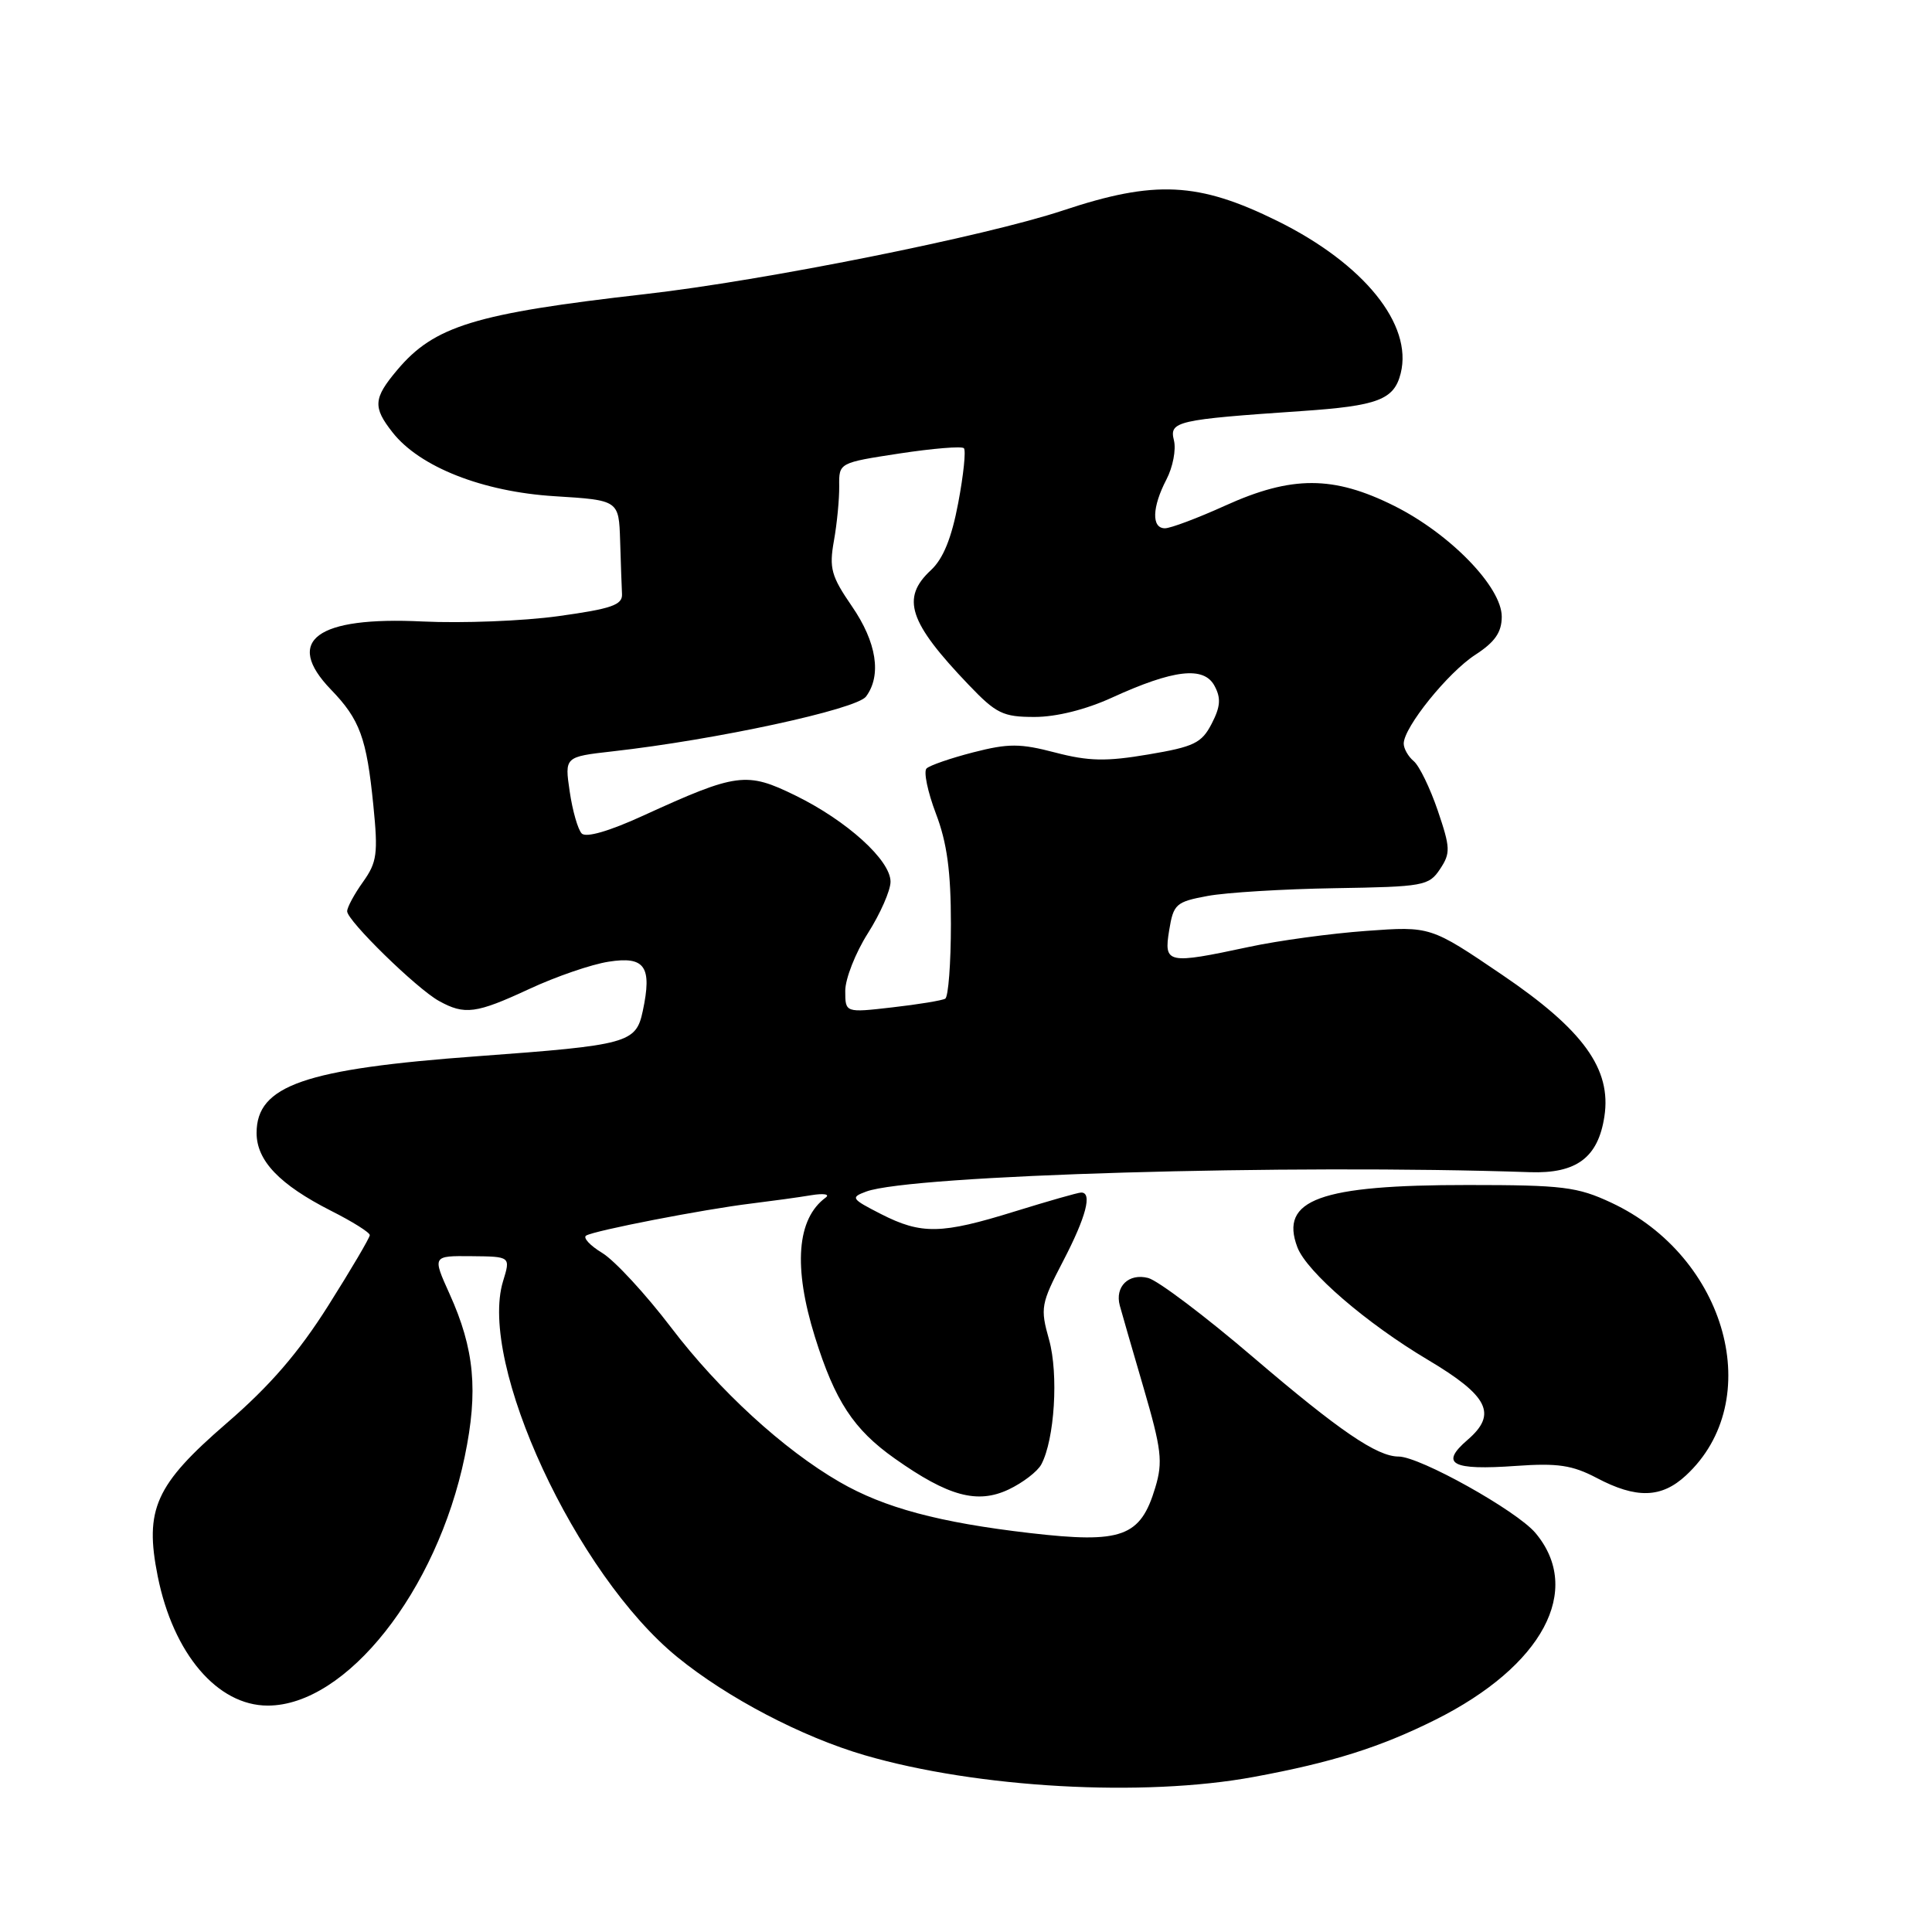 <?xml version="1.0" encoding="UTF-8" standalone="no"?>
<!DOCTYPE svg PUBLIC "-//W3C//DTD SVG 1.1//EN" "http://www.w3.org/Graphics/SVG/1.1/DTD/svg11.dtd" >
<svg xmlns="http://www.w3.org/2000/svg" xmlns:xlink="http://www.w3.org/1999/xlink" version="1.1" viewBox="0 0 256 256">
 <g >
 <path fill="currentColor"
d=" M 166.14 235.45 C 176.54 233.53 182.87 231.53 190.21 227.87 C 204.42 220.76 209.81 210.68 203.45 203.12 C 200.95 200.16 188.13 193.00 185.32 193.00 C 182.46 193.00 177.44 189.57 166.10 179.88 C 159.72 174.42 153.44 169.68 152.14 169.34 C 149.56 168.67 147.70 170.48 148.38 173.00 C 148.60 173.82 150.01 178.71 151.52 183.86 C 153.91 192.05 154.11 193.70 153.08 197.11 C 151.12 203.66 148.66 204.55 136.49 203.14 C 124.42 201.74 117.16 199.79 111.25 196.37 C 103.82 192.08 95.28 184.25 88.94 175.92 C 85.56 171.48 81.45 167.03 79.81 166.03 C 78.17 165.04 77.21 163.99 77.67 163.72 C 78.78 163.05 93.24 160.24 99.50 159.48 C 102.25 159.14 105.85 158.65 107.50 158.37 C 109.15 158.10 110.01 158.24 109.40 158.69 C 105.58 161.50 105.09 167.87 107.98 177.14 C 110.64 185.65 113.10 189.41 118.57 193.27 C 125.66 198.28 129.51 199.32 133.66 197.36 C 135.53 196.47 137.48 194.98 137.98 194.04 C 139.74 190.74 140.28 182.09 139.01 177.53 C 137.82 173.30 137.92 172.77 140.88 167.08 C 143.92 161.24 144.77 157.98 143.25 158.02 C 142.84 158.02 138.90 159.15 134.50 160.51 C 124.72 163.55 122.10 163.60 116.72 160.86 C 112.79 158.85 112.67 158.67 114.77 157.89 C 120.71 155.69 170.84 154.23 202.72 155.32 C 208.89 155.53 211.76 153.39 212.59 147.94 C 213.55 141.66 209.81 136.47 199.03 129.16 C 189.55 122.73 189.55 122.73 181.03 123.35 C 176.34 123.69 169.35 124.64 165.50 125.47 C 154.65 127.79 154.20 127.70 154.92 123.28 C 155.49 119.79 155.81 119.50 160.01 118.72 C 162.48 118.26 170.07 117.80 176.88 117.69 C 188.63 117.50 189.34 117.38 190.81 115.16 C 192.22 113.04 192.19 112.35 190.51 107.40 C 189.49 104.41 188.06 101.47 187.33 100.86 C 186.60 100.25 186.00 99.20 186.00 98.53 C 186.00 96.38 191.87 89.10 195.49 86.76 C 198.08 85.08 198.98 83.79 198.99 81.73 C 199.01 77.80 192.16 70.74 184.74 67.03 C 176.69 63.01 171.16 63.00 162.34 67.00 C 158.70 68.65 155.11 70.00 154.36 70.00 C 152.56 70.00 152.65 67.20 154.56 63.53 C 155.41 61.90 155.86 59.57 155.55 58.34 C 154.92 55.83 155.90 55.60 172.44 54.47 C 182.59 53.78 184.72 52.97 185.60 49.47 C 187.22 42.99 180.72 34.95 169.28 29.29 C 158.79 24.11 153.03 23.83 140.84 27.89 C 130.59 31.30 101.22 37.19 85.50 38.97 C 62.92 41.54 57.54 43.19 52.63 49.03 C 49.47 52.78 49.38 53.95 52.02 57.30 C 55.62 61.88 63.96 65.16 73.48 65.75 C 82.00 66.28 82.00 66.28 82.17 71.64 C 82.26 74.59 82.37 77.78 82.42 78.73 C 82.49 80.16 81.01 80.67 74.00 81.64 C 69.33 82.29 61.23 82.60 56.00 82.35 C 41.94 81.66 37.59 84.87 43.84 91.36 C 47.69 95.34 48.58 97.78 49.47 106.71 C 50.11 113.11 49.96 114.25 48.10 116.86 C 46.94 118.48 46.00 120.23 46.00 120.75 C 46.00 122.00 55.20 130.99 58.16 132.63 C 61.57 134.52 63.08 134.32 70.14 131.04 C 73.64 129.41 78.37 127.78 80.65 127.43 C 85.46 126.67 86.43 128.07 85.17 133.97 C 84.27 138.21 83.24 138.49 63.34 139.95 C 40.33 141.63 34.00 143.83 34.00 150.12 C 34.00 153.80 37.04 156.97 43.87 160.44 C 46.69 161.86 49.00 163.31 49.00 163.66 C 49.00 164.00 46.53 168.20 43.51 172.98 C 39.55 179.25 35.79 183.61 30.02 188.59 C 20.58 196.75 19.12 199.99 20.90 208.87 C 22.96 219.14 28.81 226.00 35.48 226.00 C 45.89 226.00 57.88 210.85 61.58 193.00 C 63.39 184.30 62.87 178.75 59.57 171.45 C 57.29 166.40 57.29 166.40 62.48 166.45 C 67.66 166.50 67.66 166.50 66.66 169.76 C 63.33 180.62 76.31 208.63 89.76 219.58 C 96.39 224.98 106.24 230.14 114.56 232.57 C 129.50 236.93 151.50 238.16 166.14 235.45 Z  M 223.40 195.50 C 234.07 185.62 228.84 166.53 213.50 159.36 C 209.01 157.26 207.08 157.02 194.50 157.02 C 174.86 157.01 169.52 158.96 171.91 165.27 C 173.15 168.53 181.05 175.34 189.21 180.19 C 197.24 184.97 198.43 187.37 194.47 190.78 C 190.74 193.99 192.35 194.85 200.89 194.24 C 206.40 193.85 208.34 194.14 211.56 195.83 C 216.82 198.61 220.15 198.52 223.40 195.50 Z  M 112.00 131.29 C 112.00 129.70 113.35 126.26 115.00 123.66 C 116.65 121.06 118.00 117.99 118.00 116.83 C 118.00 113.98 112.22 108.75 105.40 105.41 C 98.91 102.23 97.65 102.40 85.24 108.07 C 80.73 110.14 77.65 111.03 77.08 110.44 C 76.58 109.93 75.86 107.43 75.49 104.89 C 74.81 100.28 74.81 100.28 81.16 99.56 C 94.89 98.02 113.49 93.99 114.75 92.30 C 116.85 89.48 116.16 85.09 112.88 80.33 C 110.14 76.34 109.85 75.30 110.50 71.65 C 110.91 69.37 111.22 66.11 111.20 64.41 C 111.16 61.32 111.16 61.32 119.18 60.09 C 123.59 59.42 127.43 59.10 127.72 59.39 C 128.01 59.68 127.67 62.94 126.97 66.64 C 126.09 71.31 124.98 74.04 123.35 75.55 C 119.36 79.25 120.40 82.43 128.36 90.75 C 132.00 94.56 132.90 95.00 137.09 95.00 C 139.97 95.00 143.89 94.02 147.34 92.44 C 155.50 88.71 159.52 88.24 160.93 90.88 C 161.81 92.51 161.72 93.64 160.55 95.90 C 159.23 98.46 158.22 98.95 152.16 99.97 C 146.57 100.92 144.25 100.87 139.84 99.72 C 135.18 98.50 133.63 98.49 128.96 99.69 C 125.97 100.46 123.18 101.42 122.77 101.83 C 122.36 102.24 122.92 104.92 124.01 107.80 C 125.49 111.67 126.00 115.47 126.00 122.45 C 126.00 127.64 125.66 132.08 125.25 132.33 C 124.84 132.57 121.69 133.09 118.25 133.48 C 112.00 134.20 112.00 134.20 112.00 131.29 Z "/>
</g>
</svg>